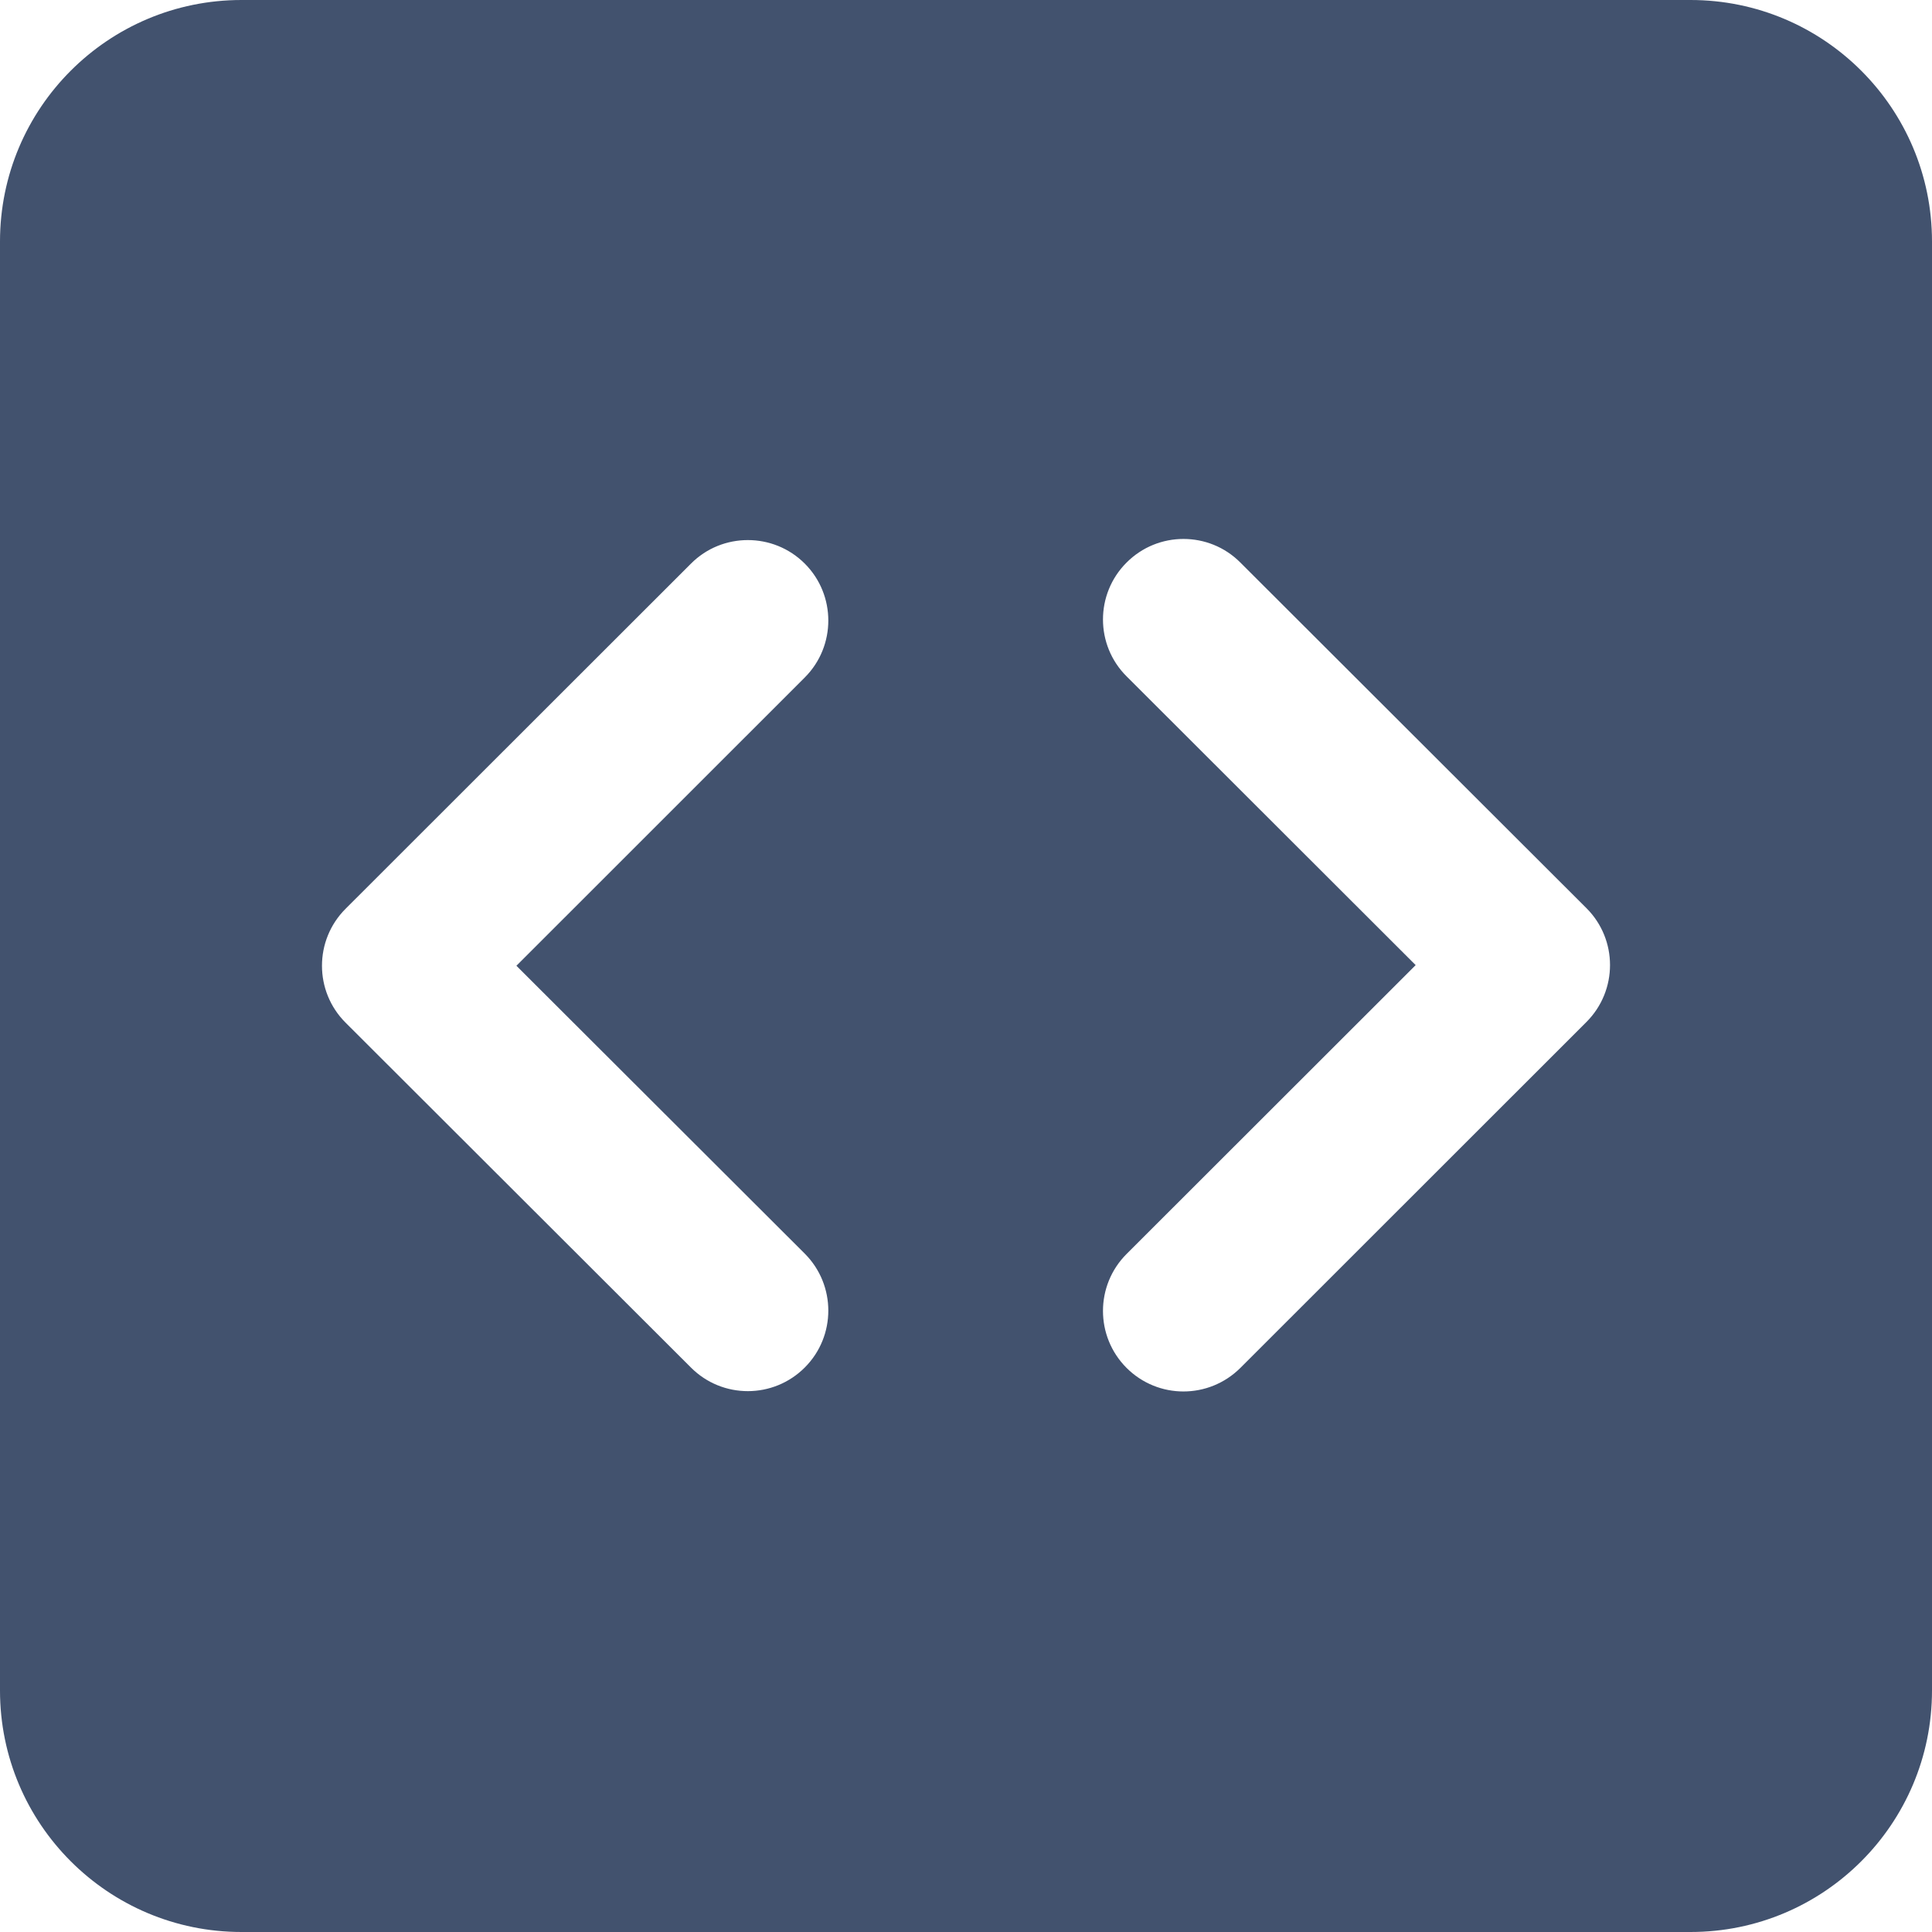<?xml version="1.0" encoding="UTF-8" standalone="no"?>
<svg width="24px" height="24px" viewBox="0 0 24 24" version="1.1" xmlns="http://www.w3.org/2000/svg" xmlns:xlink="http://www.w3.org/1999/xlink">
    <!-- Generator: Sketch 48.2 (47327) - http://www.bohemiancoding.com/sketch -->
    <title>objects/24/code</title>
    <desc>Created with Sketch.</desc>
    <defs></defs>
    <g id="[2px]-Converted-to-outlines" stroke="none" stroke-width="1" fill="none" fill-rule="evenodd">
        <g id="objects/24/code" fill="#42526E">
            <path d="M3,0 L21,0 C22.657,-3.04359188e-16 24,1.343 24,3 L24,21 C24,22.657 22.657,24 21,24 L3,24 C1.343,24 2.02906125e-16,22.657 0,21 L0,3 C-2.02906125e-16,1.343 1.343,3.04359188e-16 3,0 Z M8.583,7.002 L4.293,11.289 C3.902,11.68 3.902,12.314 4.293,12.704 L8.584,16.989 C8.974,17.379 9.607,17.379 9.998,16.987 C10.387,16.597 10.387,15.964 9.997,15.573 L6.415,11.997 L9.997,8.416 C10.387,8.026 10.387,7.392 9.998,7.002 C9.802,6.806 9.546,6.709 9.29,6.709 C9.034,6.709 8.778,6.806 8.583,7.002 Z M13.994,6.989 C13.604,7.379 13.604,8.013 13.995,8.402 L17.586,11.989 L13.995,15.577 C13.604,15.968 13.604,16.601 13.994,16.992 C14.385,17.383 15.017,17.383 15.409,16.992 L19.707,12.696 C20.098,12.305 20.098,11.671 19.707,11.281 L15.408,6.988 C15.213,6.792 14.957,6.695 14.701,6.695 C14.445,6.695 14.189,6.793 13.994,6.989 Z" id="Combined-Shape"></path>
        </g>
    </g>
</svg>